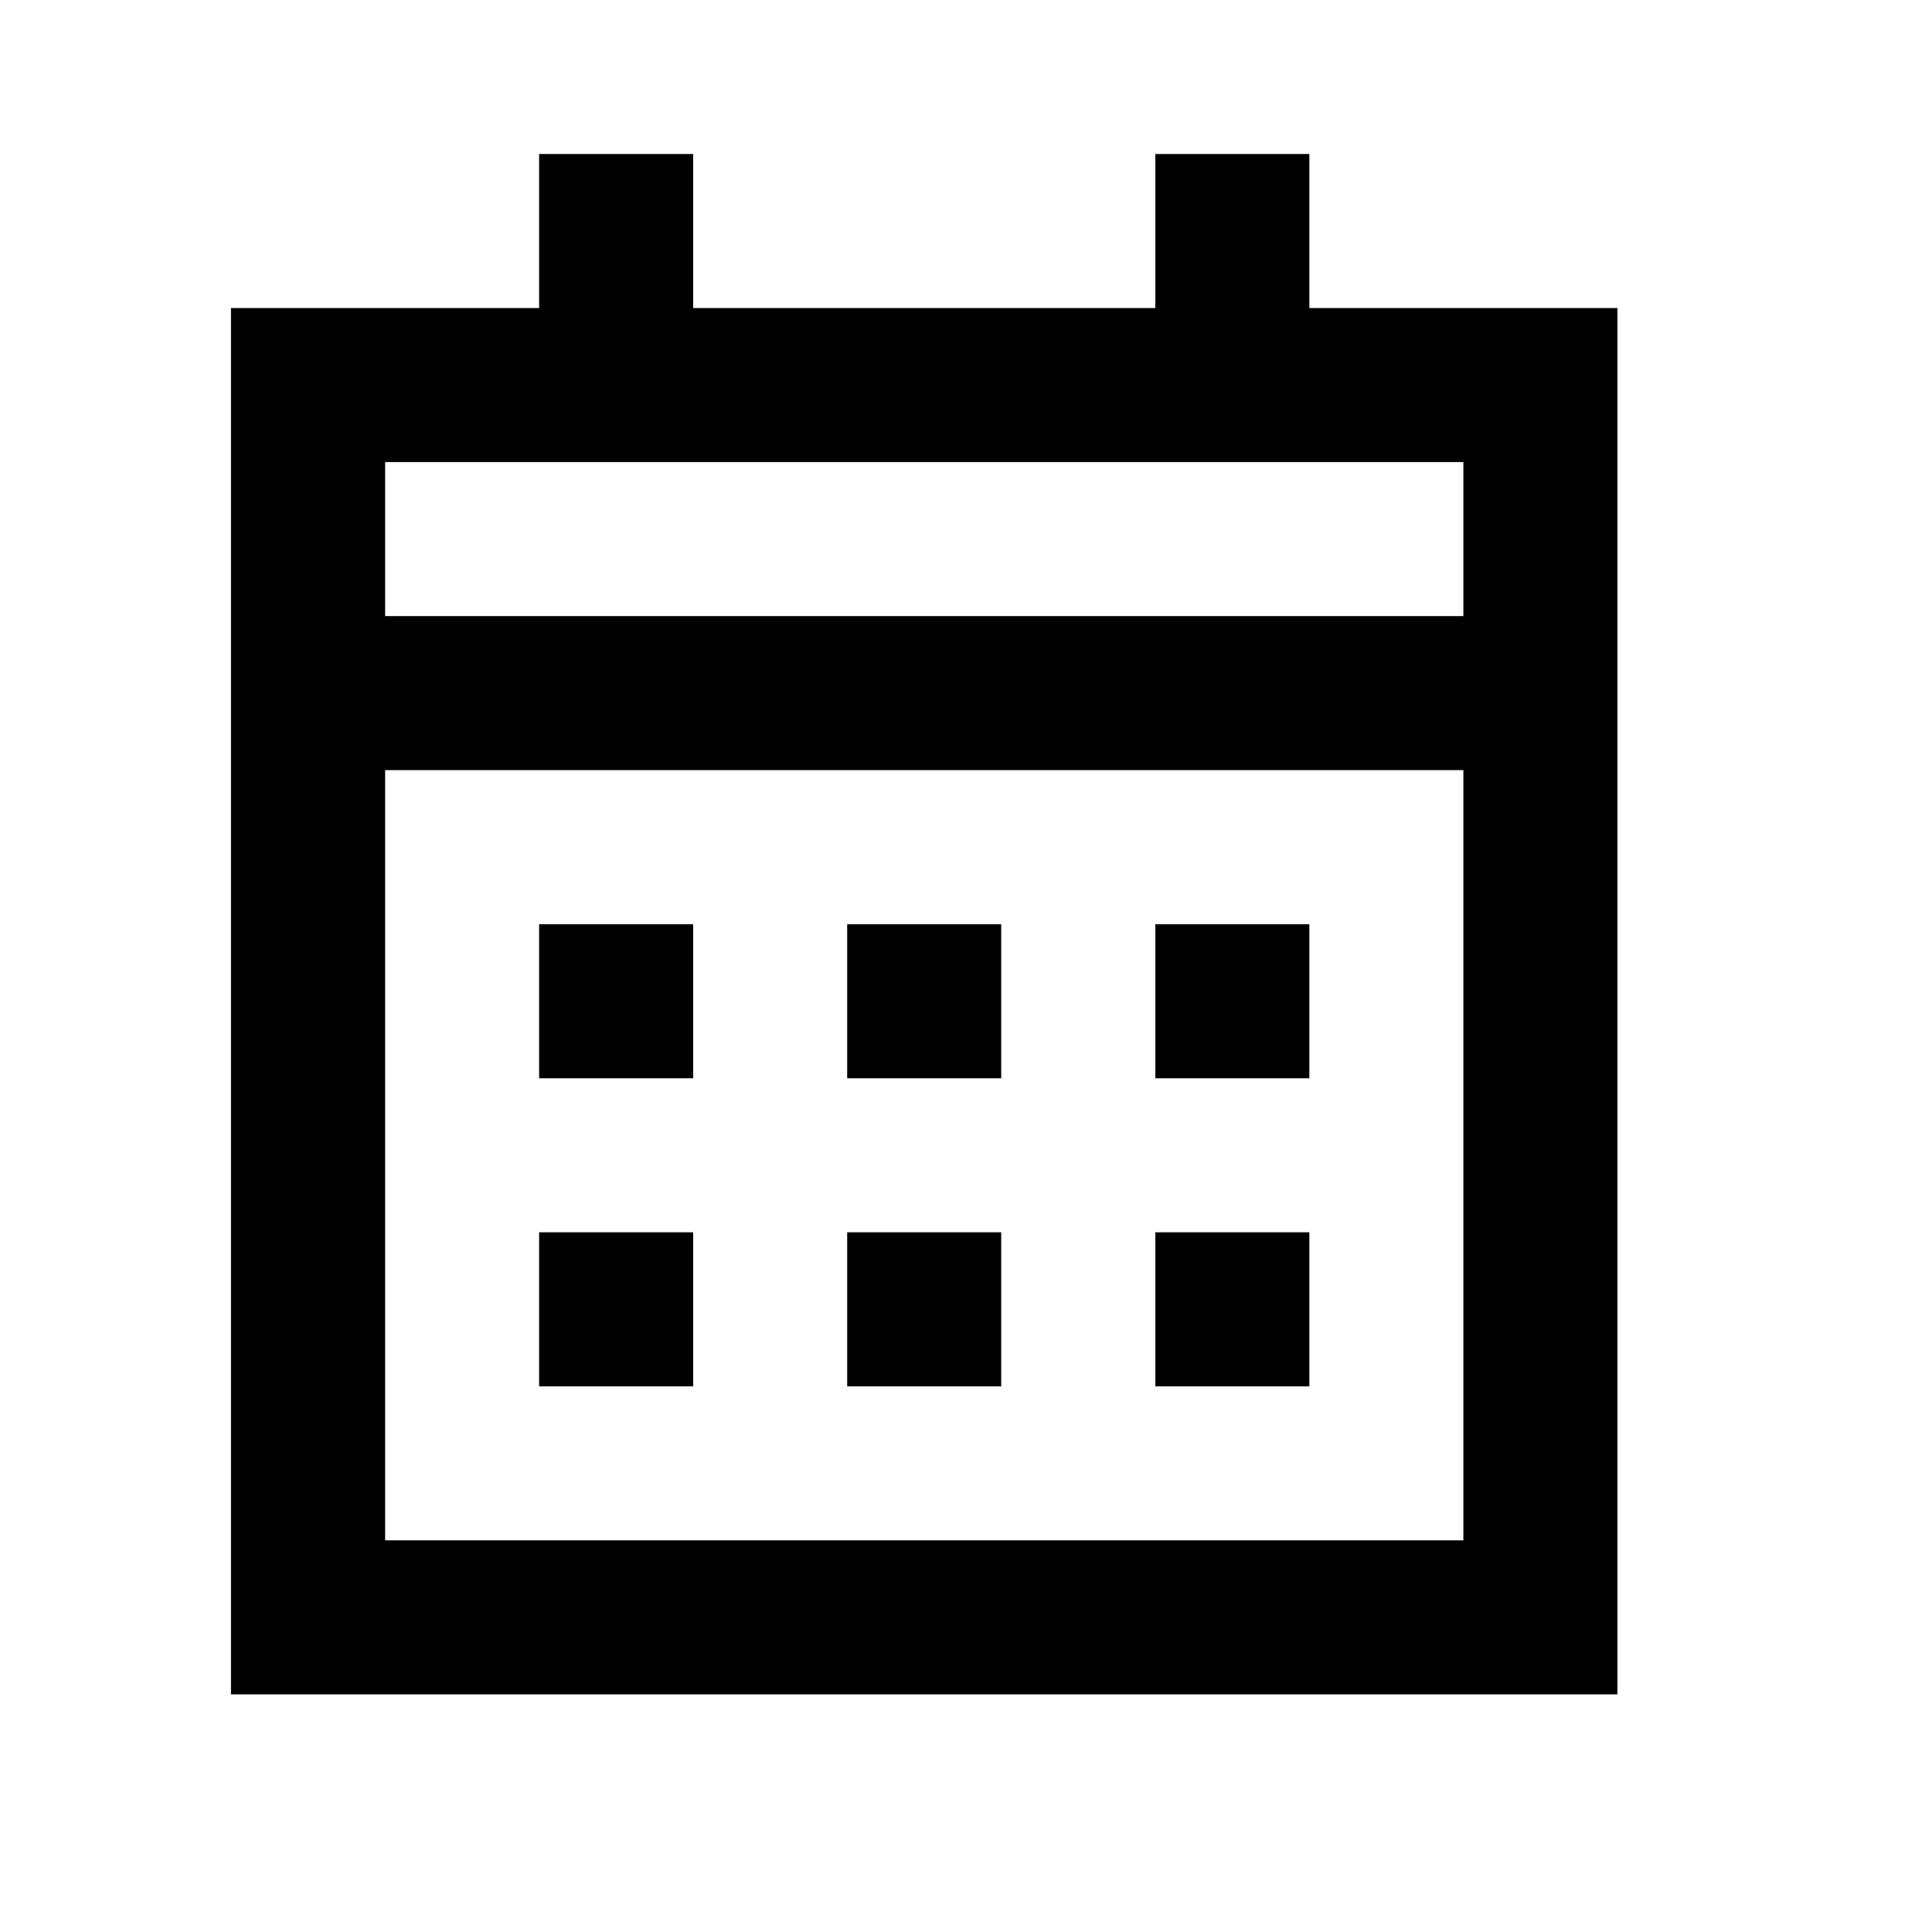 <svg width="18" height="18" viewBox="0 0 18 18" fill="none" xmlns="http://www.w3.org/2000/svg">
<path fill-rule="evenodd" clip-rule="evenodd" d="M10.764 1.435H12.199V2.87H13.634H15.069V4.305V5.74V7.175V14.351V15.786H13.634H3.588H2.152V14.351V7.175V5.74V4.305V2.87H3.588H5.023V1.435H6.458V2.87H10.764V1.435ZM6.458 4.305H5.023H3.588V5.74H13.634V4.305H12.199H10.764H6.458ZM3.588 7.175V14.351H13.634V7.175H3.588ZM5.023 8.611H6.458V10.046H5.023V8.611ZM9.328 8.611H7.893V10.046H9.328V8.611ZM10.764 8.611H12.199V10.046H10.764V8.611ZM6.458 11.481H5.023V12.916H6.458V11.481ZM7.893 11.481H9.328V12.916H7.893V11.481ZM12.199 11.481H10.764V12.916H12.199V11.481Z" fill="currentColor"/>
</svg>
